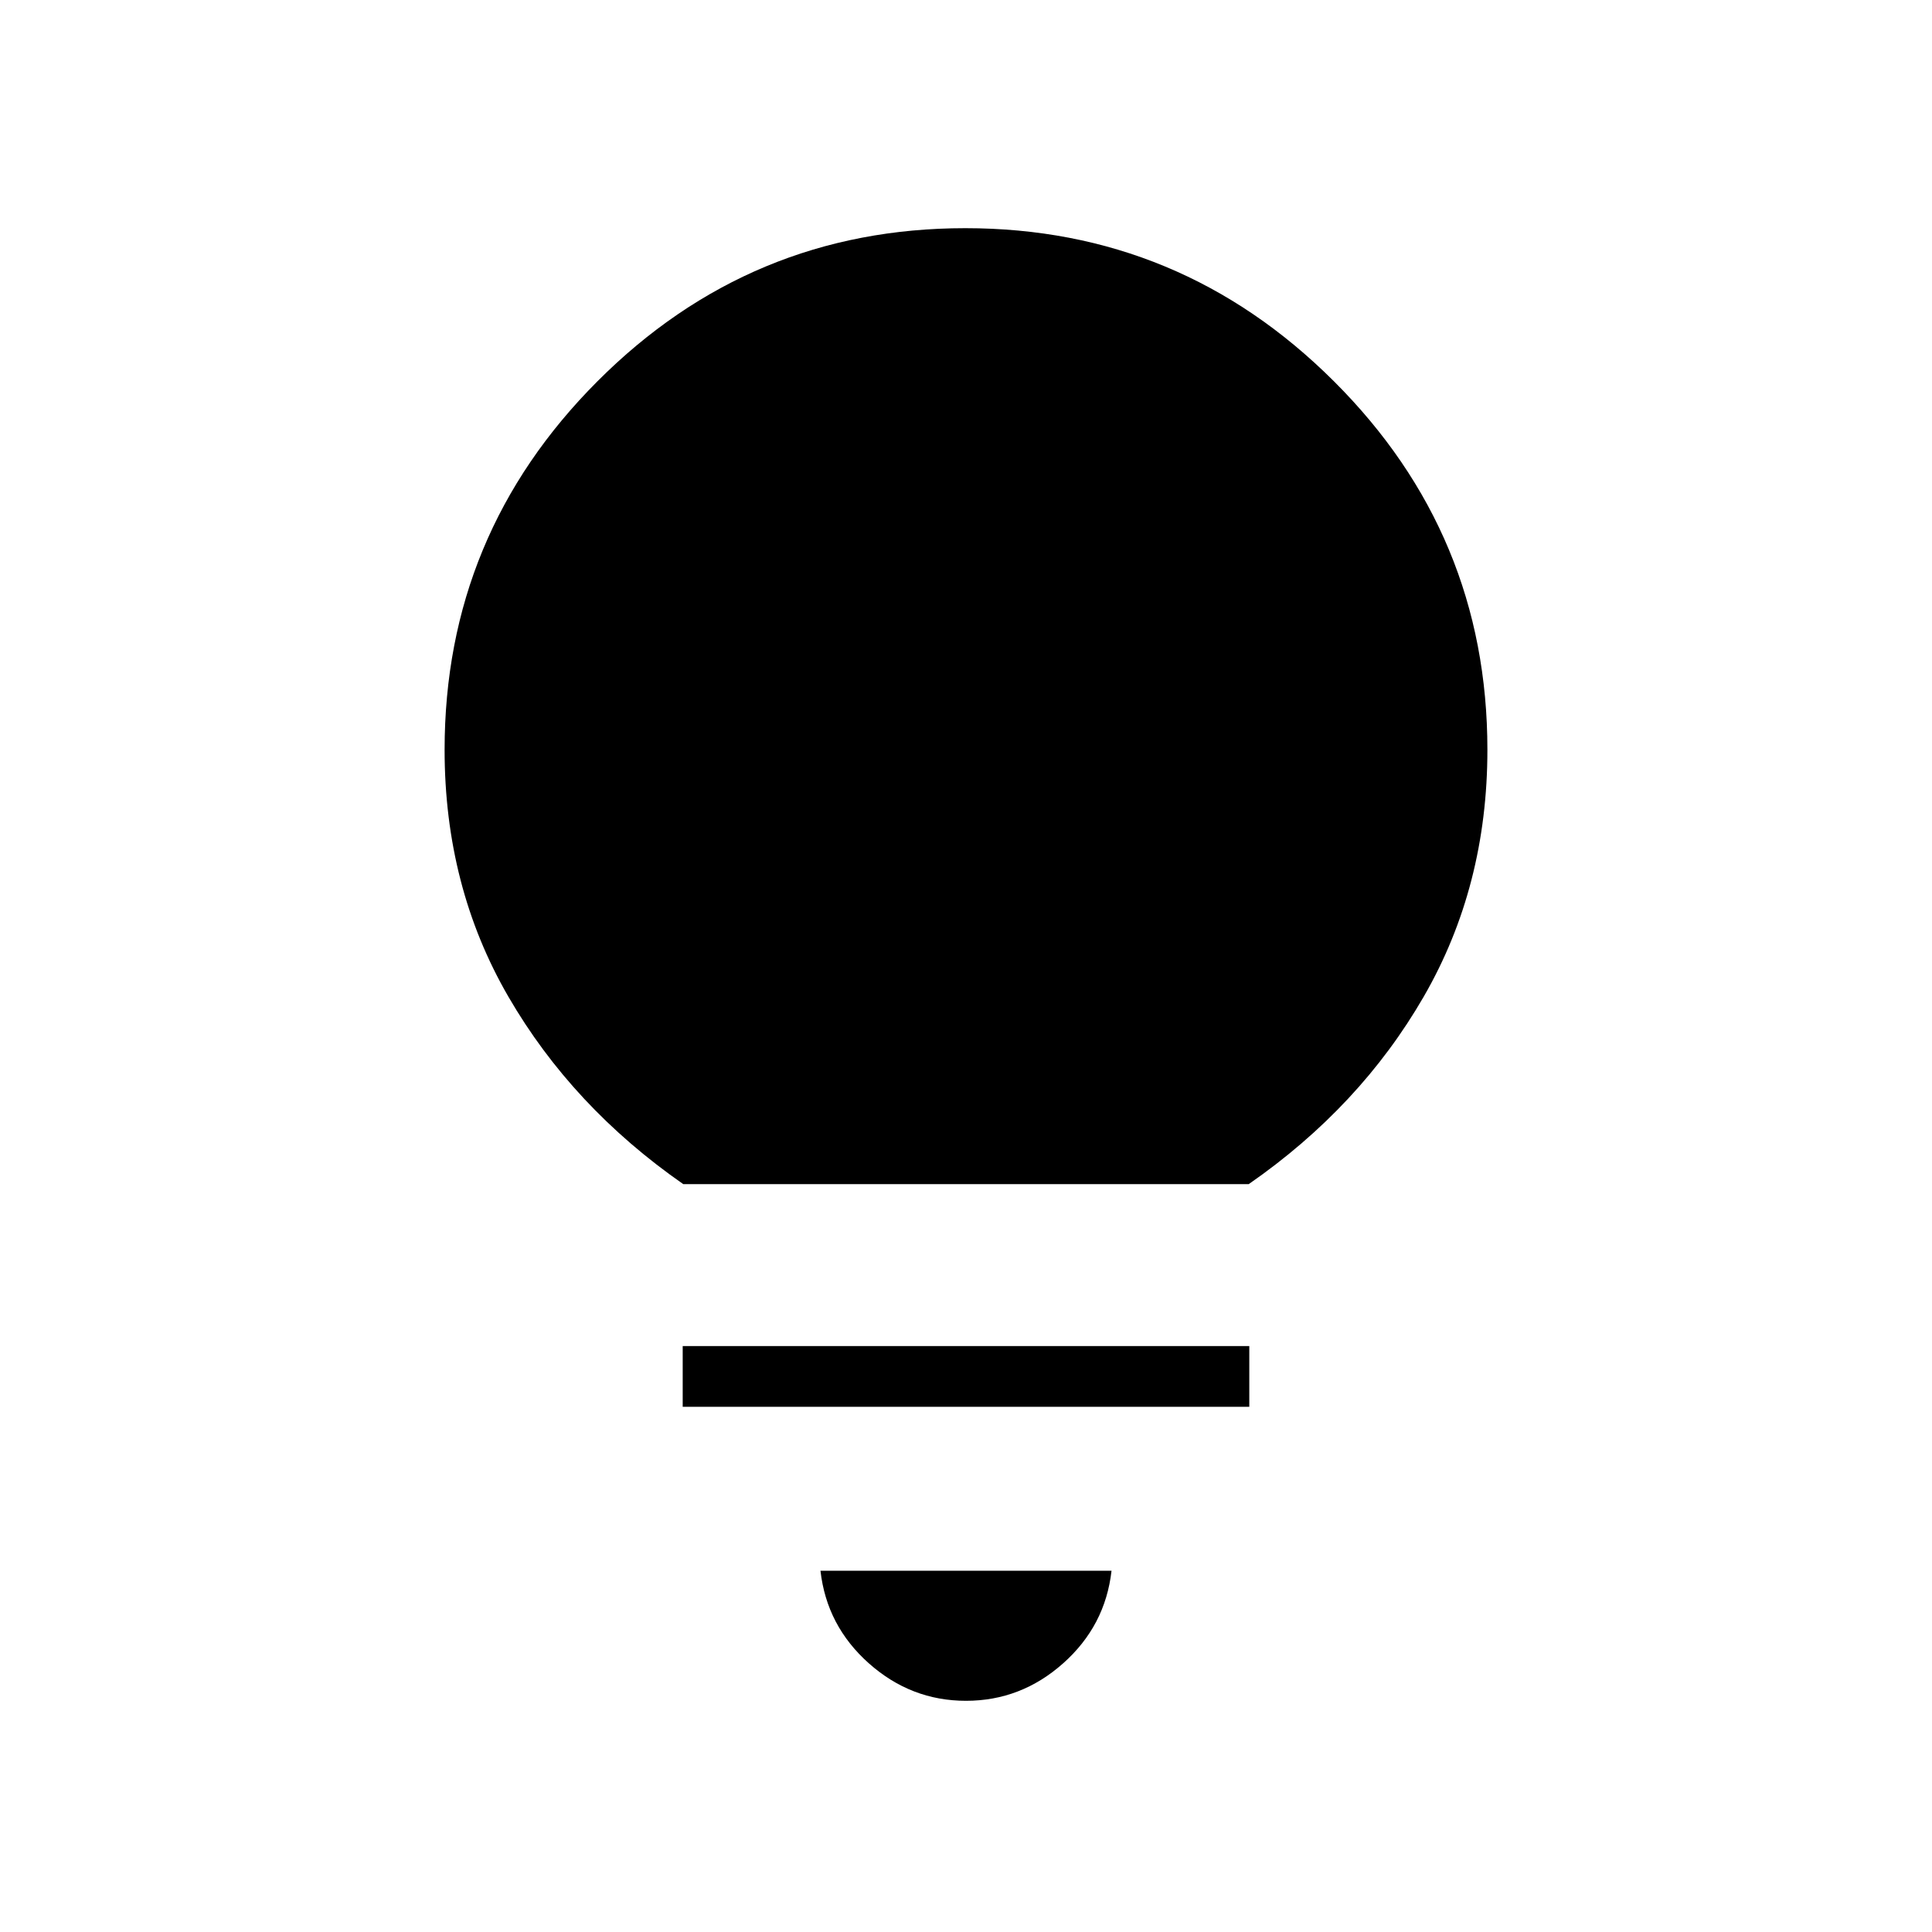 <svg xmlns="http://www.w3.org/2000/svg" height="48" viewBox="0 -960 960 960" width="48"><path d="M480-114.88q-27.35 0-48.29-18.64-20.94-18.63-24.02-45.98h144.62q-3.08 27.35-24.02 45.98-20.94 18.64-48.29 18.64ZM339.23-260.96v-30.19h281.54v30.19H339.23Zm.27-110.66q-55.12-38.37-86.85-93.07-31.73-54.7-31.73-122.72 0-107.06 75.95-183.13 75.94-76.08 182.8-76.08 106.87 0 183.14 76.07 76.27 76.06 76.27 183.09 0 67.88-31.62 122.66-31.61 54.77-86.96 93.18h-281Z"/></svg>